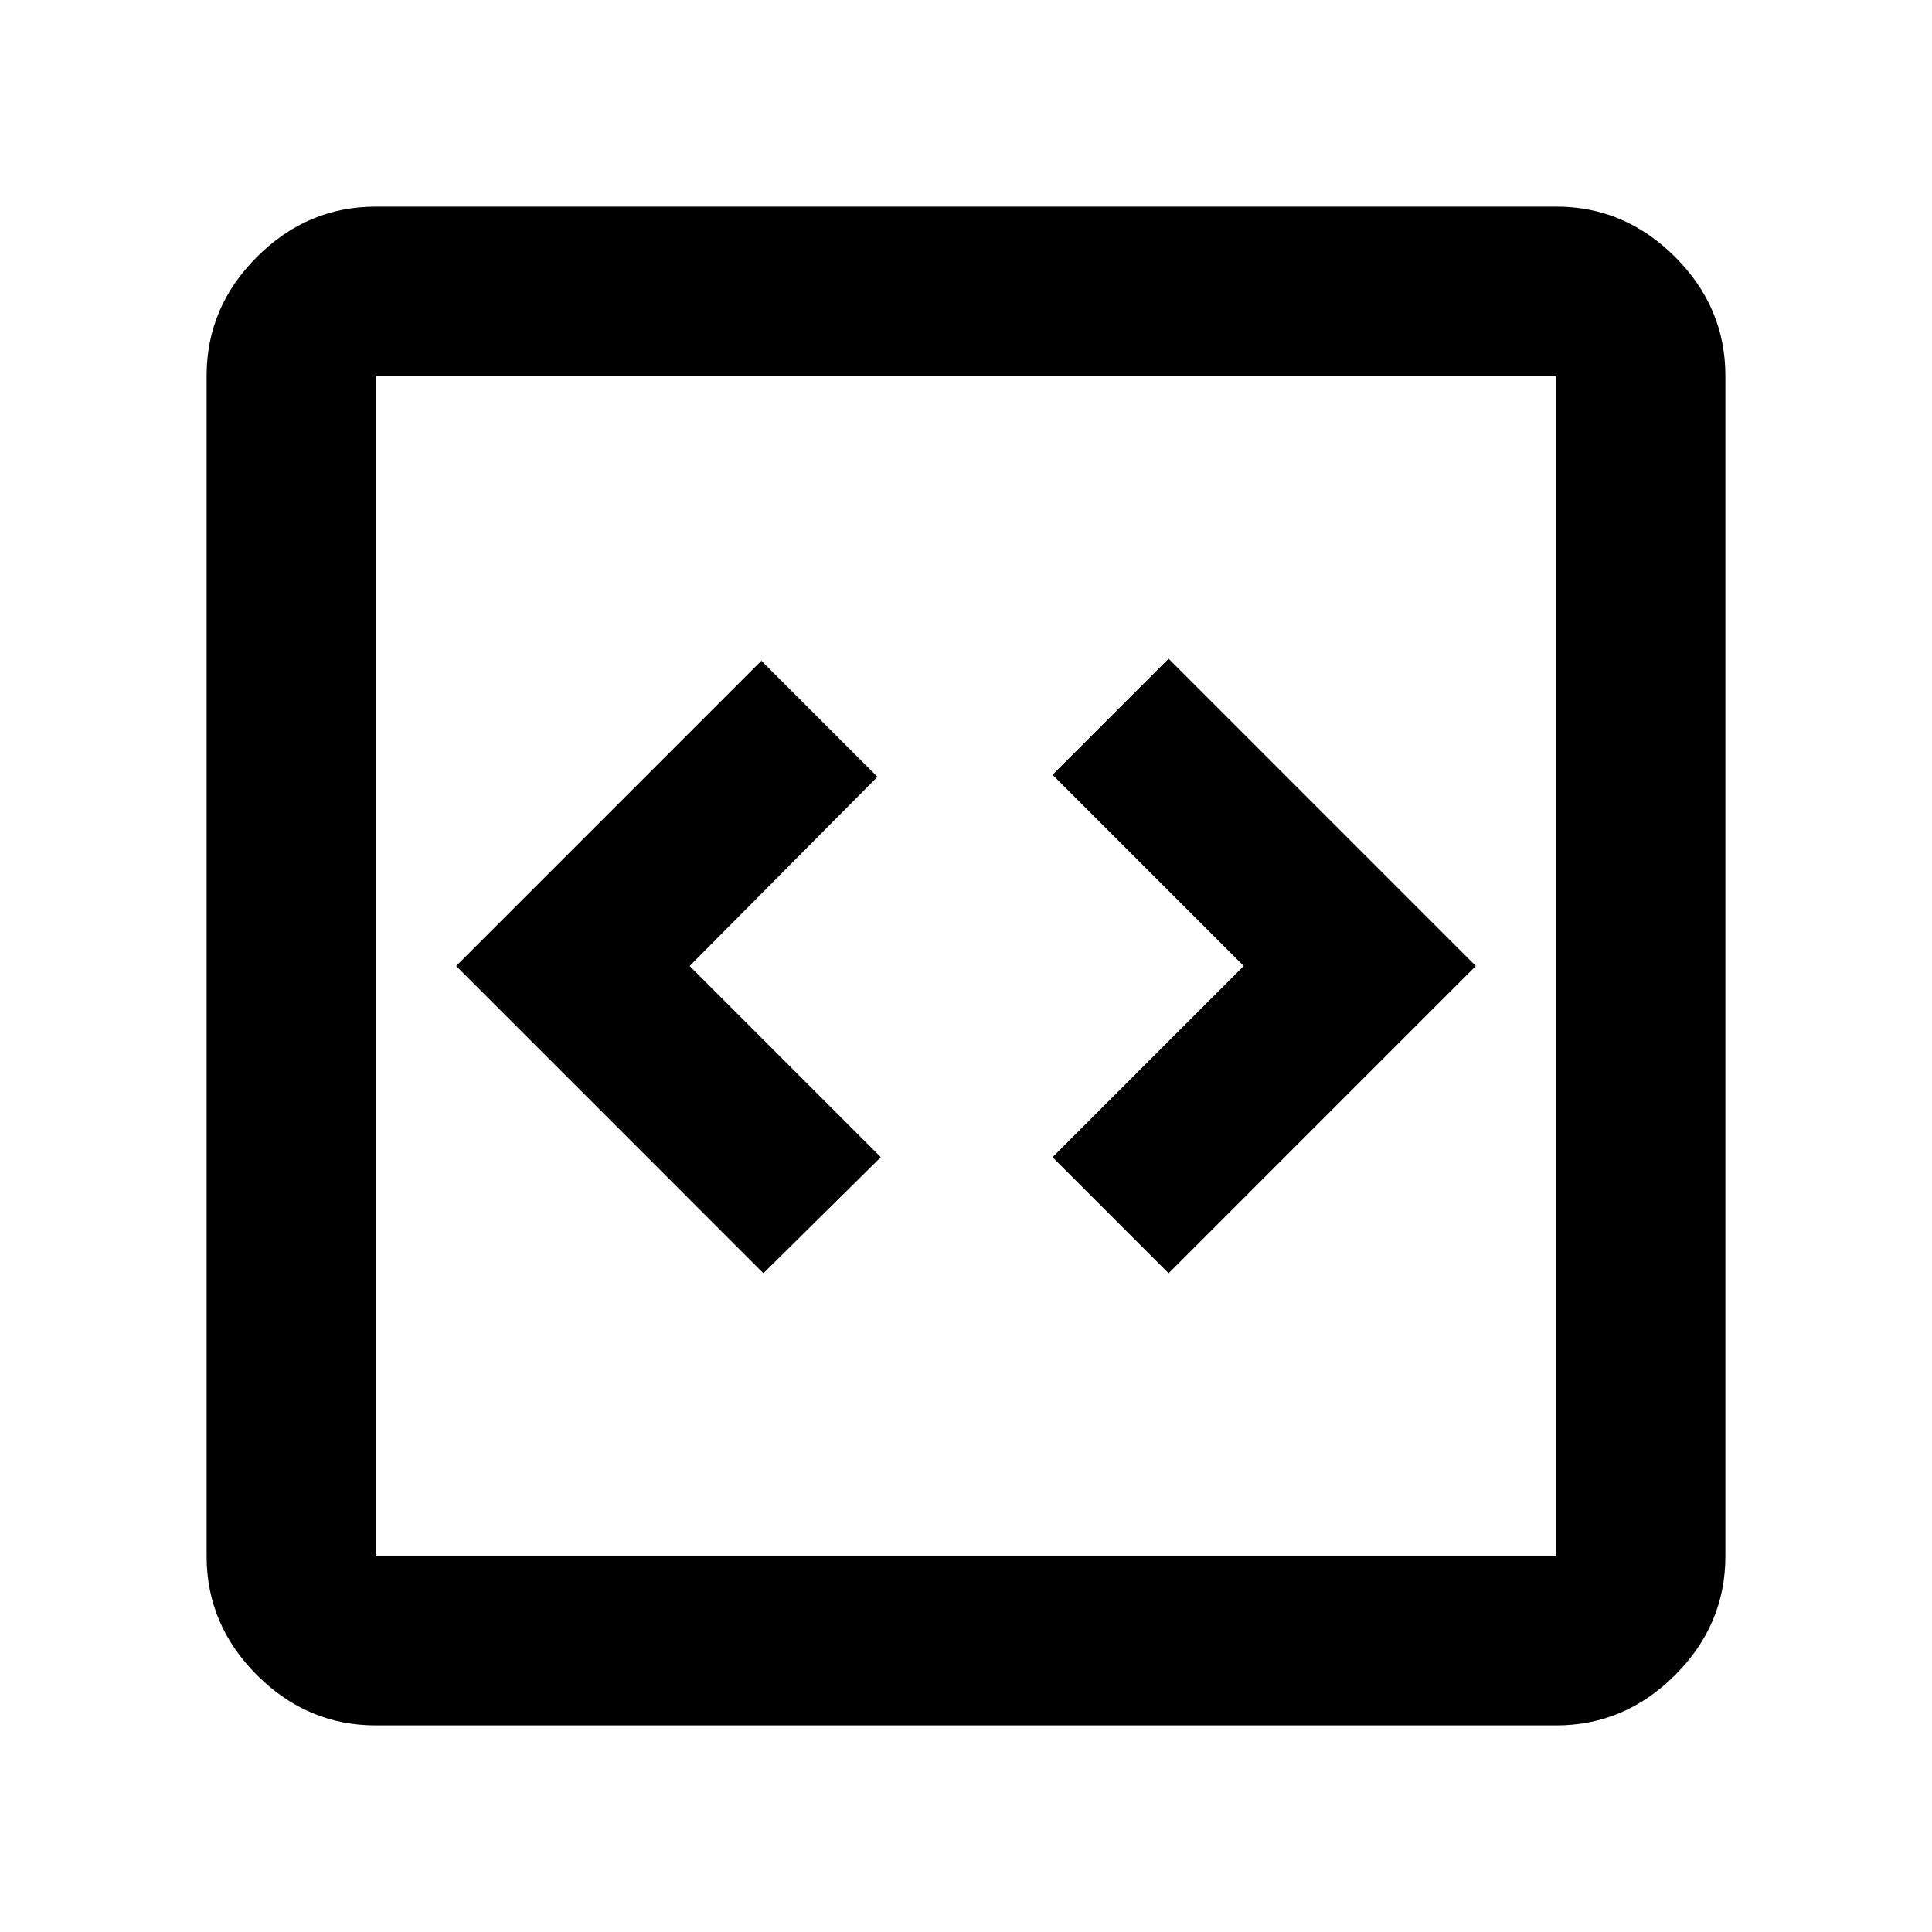 <svg xmlns="http://www.w3.org/2000/svg" height="40" viewBox="0 -960 960 960" width="40"><path d="M379.33-327.33 437.67-385l-95-95L436-574l-57.67-57.67L226.67-480l152.66 152.67Zm201.34 0L733.33-480 580.67-632.67 523-575l95 95-95 95 57.67 57.67Zm-394 224.66q-34 0-59-25t-25-59v-586.66q0-34 25-59t59-25h586.66q34 0 59 25t25 59v586.66q0 34-25 59t-59 25H186.67Zm0-84h586.66v-586.66H186.67v586.66Zm0-586.66v586.66-586.66Z"/></svg>